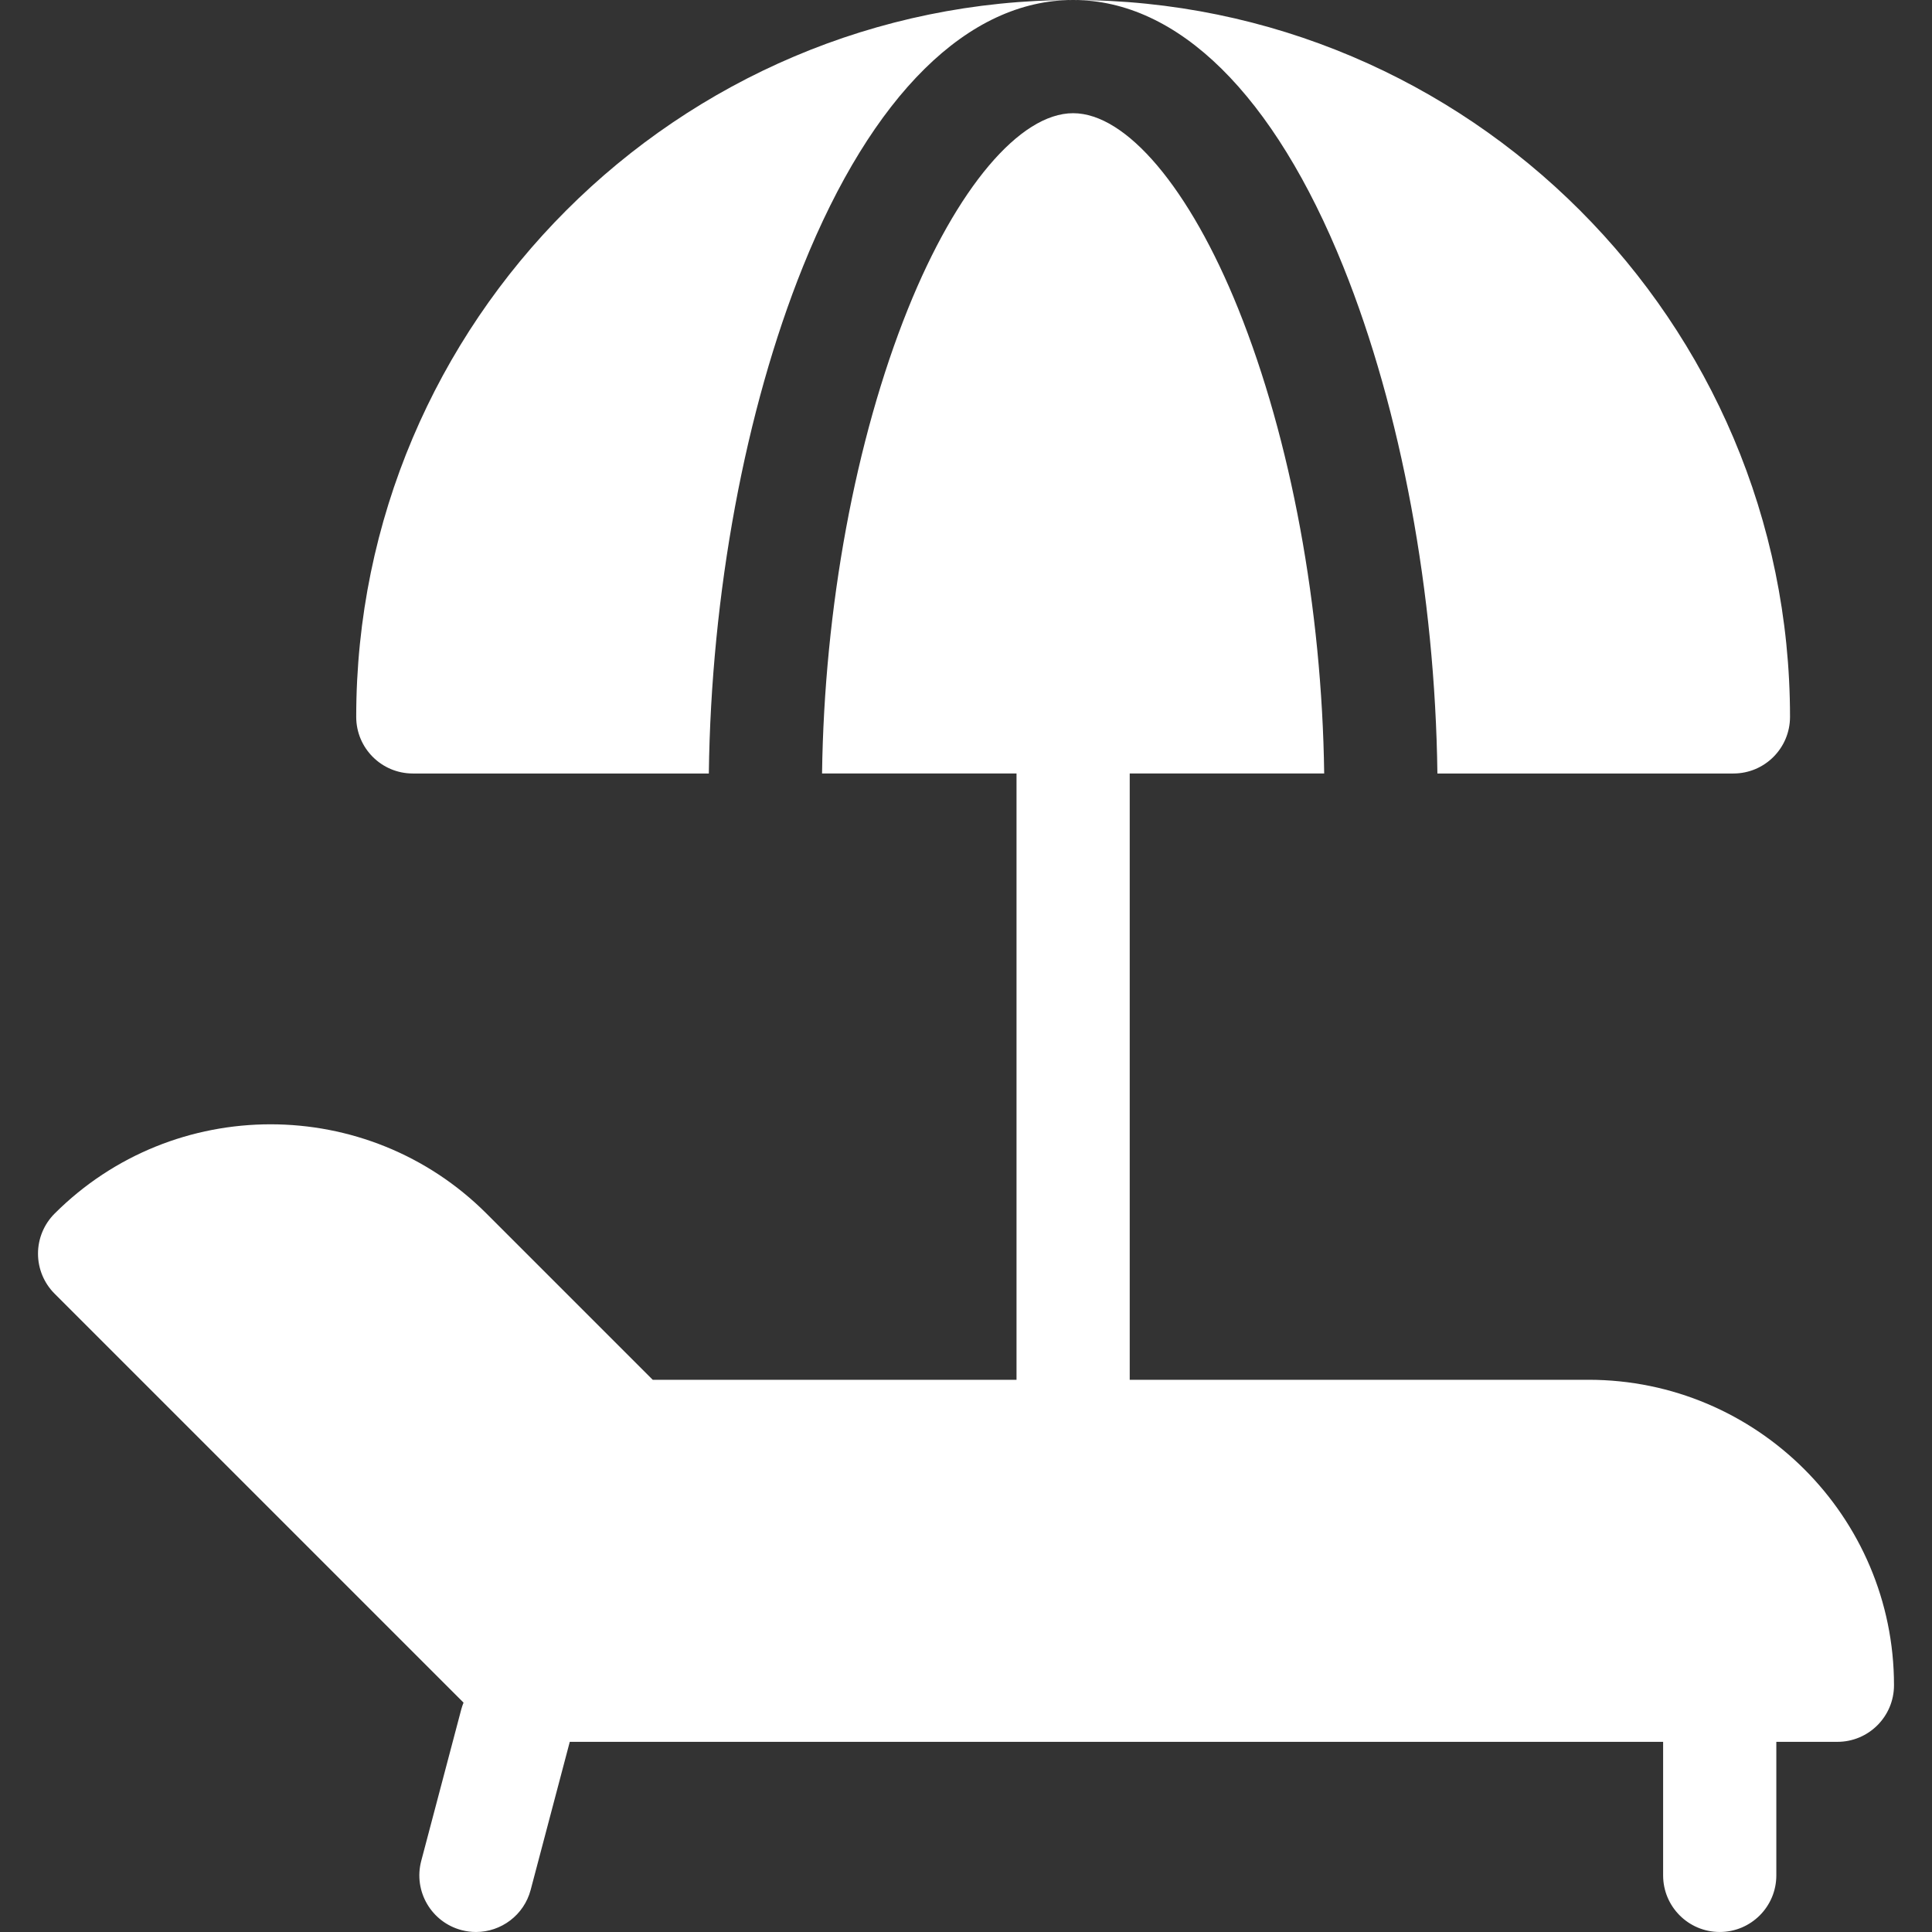 <?xml version="1.0"?>
<svg xmlns="http://www.w3.org/2000/svg" xmlns:xlink="http://www.w3.org/1999/xlink" xmlns:svgjs="http://svgjs.com/svgjs" version="1.1" width="512" height="512" x="0" y="0" viewBox="0 0 512.004 512.004" style="enable-background:new 0 0 512 512" xml:space="preserve" class=""><rect x="0" y="0" width="512.004" height="512.004" fill="#333333" stroke="none"/><g><g xmlns="http://www.w3.org/2000/svg"><path d="m420.983 365.66h-121.593v-160.674h51.536c-.584-43.838-8.807-88.45-22.77-123.132-12.877-31.985-29.647-51.854-43.766-51.854s-30.889 19.869-43.766 51.854c-13.962 34.681-22.185 79.294-22.77 123.132h51.536v160.674h-96.412l-44.034-44.033c-31.563-31.563-82.918-31.563-114.48 0-2.813 2.813-4.394 6.628-4.394 10.606s1.581 7.794 4.394 10.606l108.38 108.38c-.227.568-.433 1.149-.594 1.756l-10.619 40.193c-2.116 8.009 2.662 16.218 10.671 18.334 1.284.339 2.573.501 3.841.501 6.643 0 12.716-4.447 14.493-11.173l10.362-39.222h289.75v35.392c0 8.284 6.716 15 15 15s15-6.716 15-15v-35.391h16.184c8.284 0 15-6.716 15-15 .001-44.635-36.313-80.949-80.949-80.949z" fill="#ffffff" data-original="#000000" style="" class=""/><path d="m355.985 70.65c15.336 38.091 24.351 86.784 24.944 134.336h78.447c8.284 0 15-6.716 15-15 0-104.758-85.227-189.986-189.986-189.986 27.827 0 53.253 25.091 71.595 70.65z" fill="#ffffff" data-original="#000000" style="" class=""/><path d="m212.794 70.65c18.343-45.559 43.769-70.65 71.596-70.65-104.76 0-189.987 85.228-189.987 189.986 0 8.284 6.716 15 15 15h78.447c.594-47.551 9.609-96.244 24.944-134.336z" fill="#ffffff" data-original="#000000" style="" class=""/></g></g></svg>

